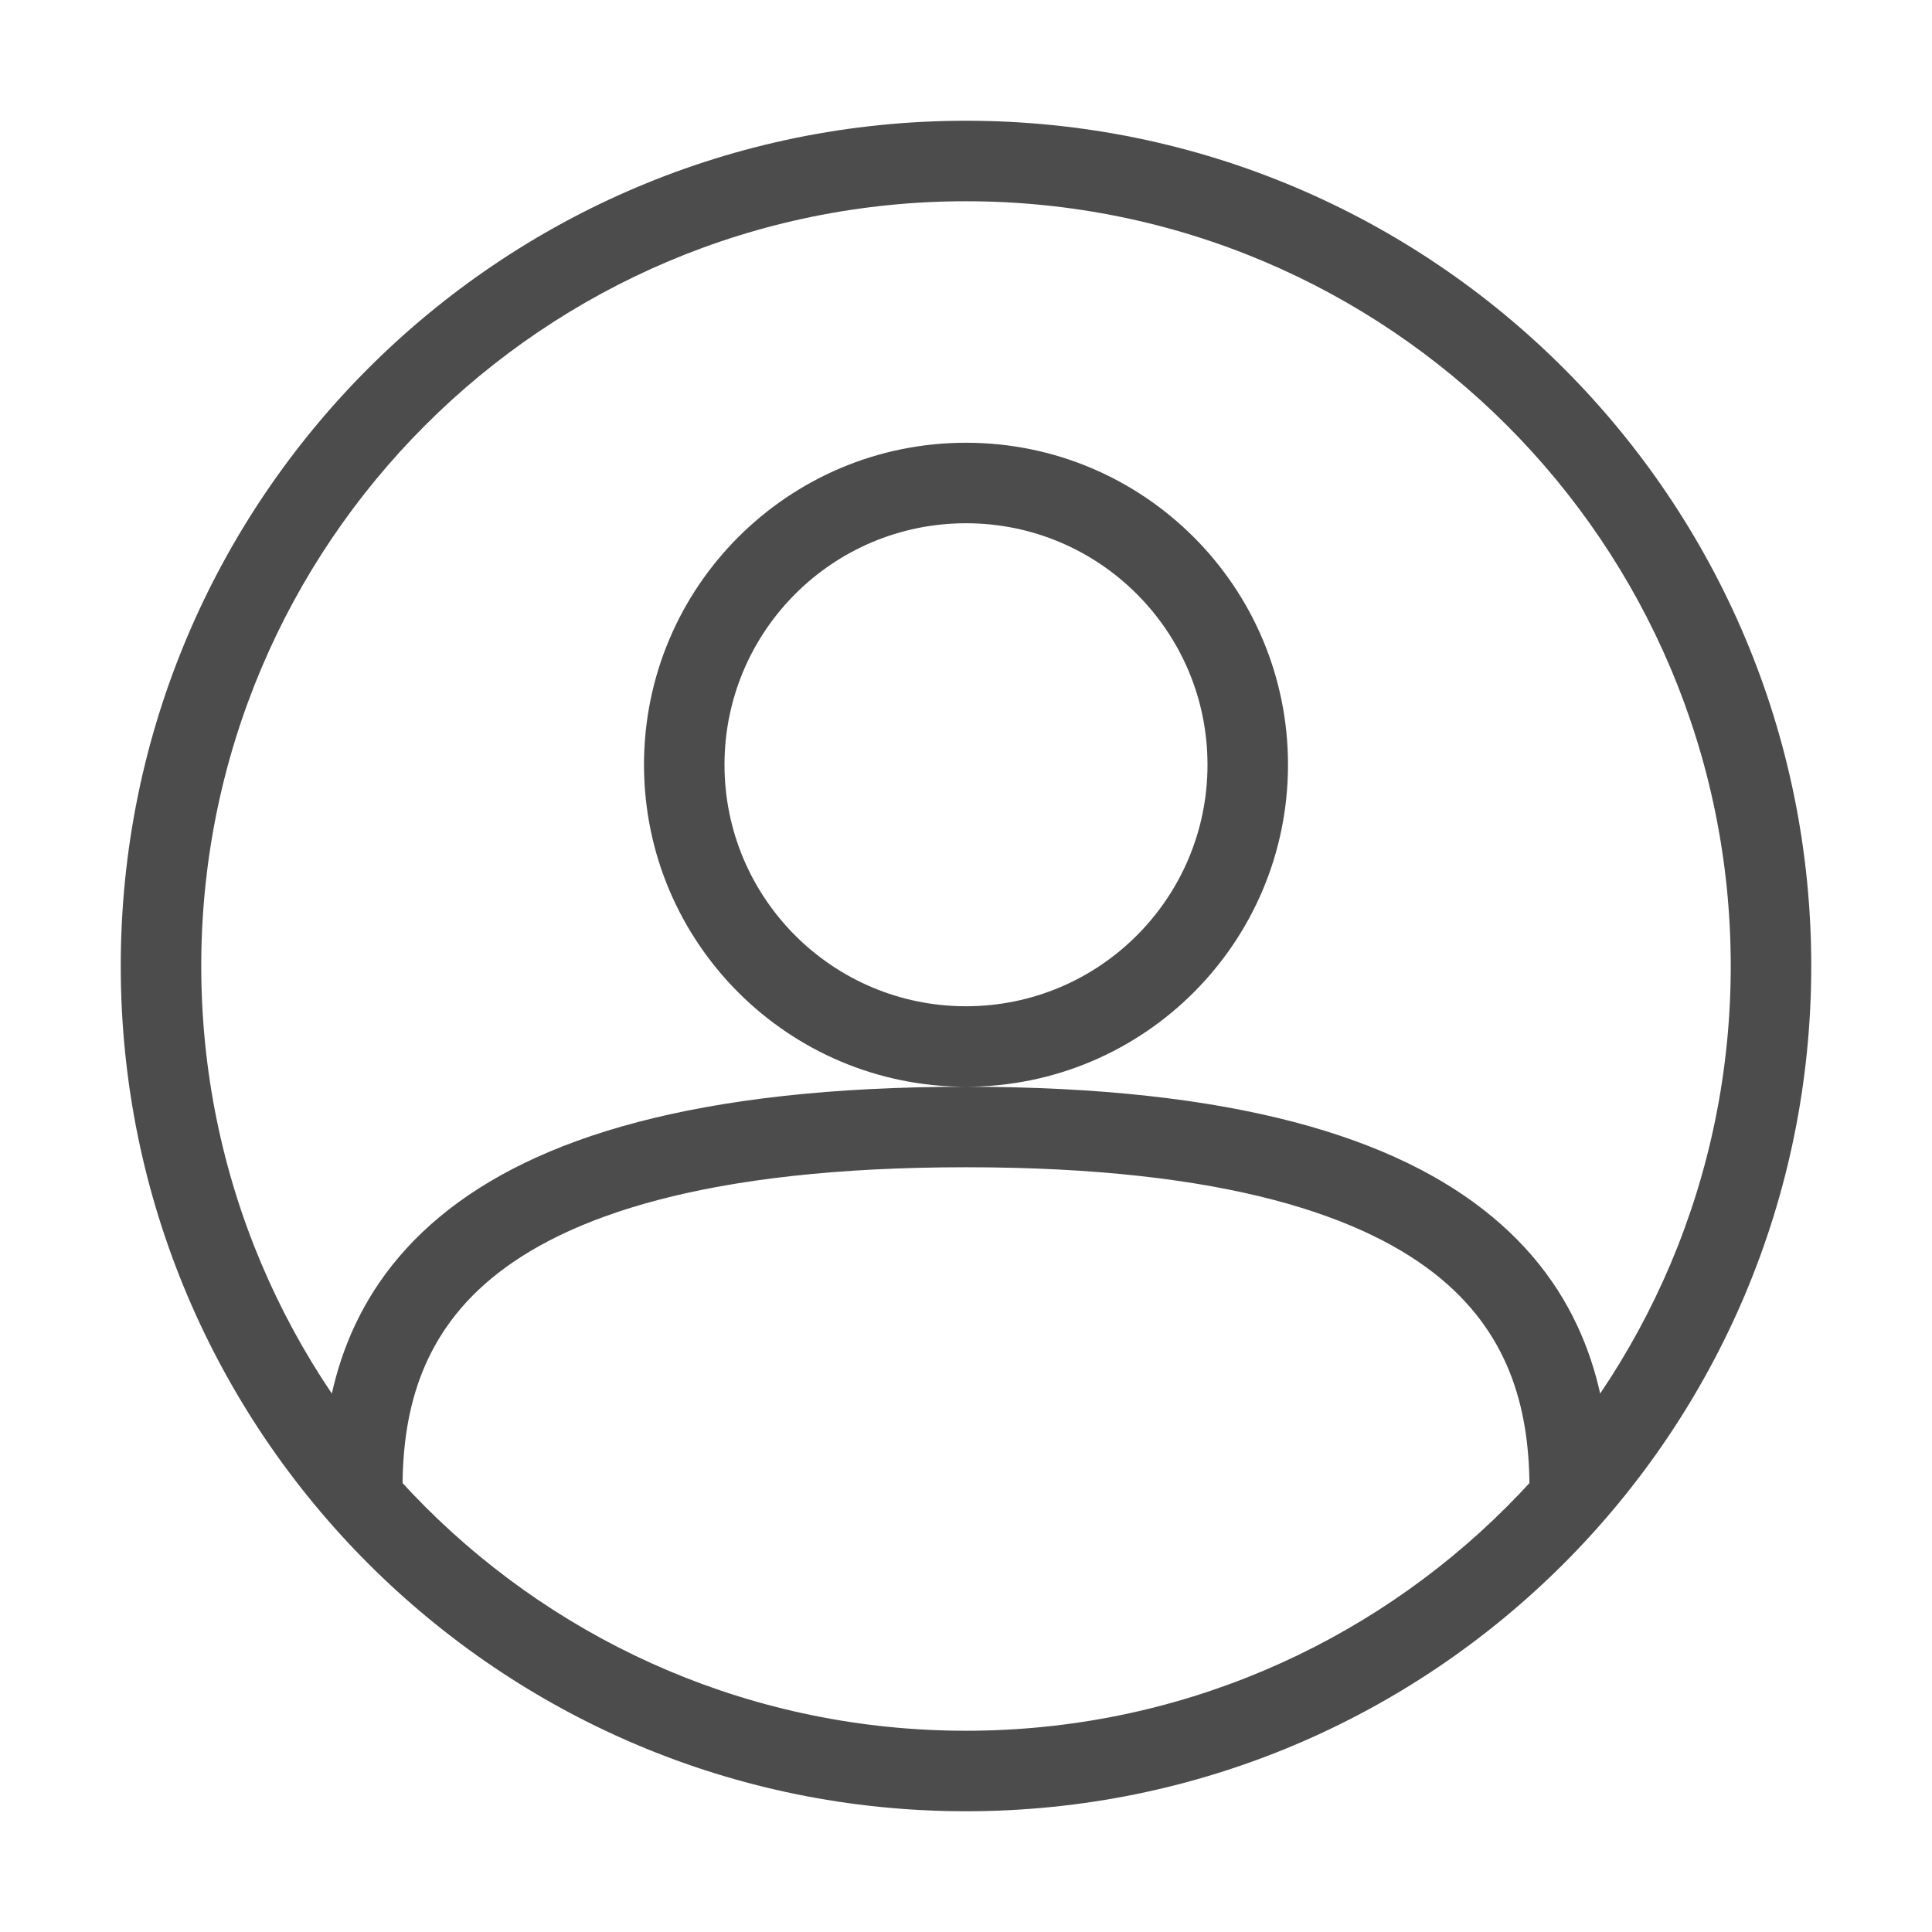 <svg width="24" height="24" viewBox="0 0 24 24" fill="none" xmlns="http://www.w3.org/2000/svg">
<path d="M21.5 12C21.5 17.247 17.247 21.5 12 21.5V22.5C17.799 22.5 22.5 17.799 22.5 12H21.5ZM12 21.5C6.753 21.5 2.5 17.247 2.5 12H1.5C1.5 17.799 6.201 22.5 12 22.5V21.5ZM2.5 12C2.5 6.753 6.753 2.5 12 2.5V1.5C6.201 1.5 1.5 6.201 1.5 12H2.5ZM12 2.5C17.247 2.5 21.5 6.753 21.5 12H22.5C22.5 6.201 17.799 1.5 12 1.5V2.5ZM5 18.5C5 17.578 5.208 16.627 6.101 15.884C7.021 15.12 8.754 14.5 12 14.5V13.5C8.664 13.5 6.647 14.13 5.462 15.116C4.251 16.123 4 17.422 4 18.5H5ZM12 14.5C15.246 14.5 16.98 15.12 17.899 15.884C18.792 16.627 19 17.578 19 18.5H20C20 17.422 19.75 16.123 18.538 15.116C17.353 14.13 15.336 13.5 12 13.5V14.5ZM15 9.5C15 11.157 13.657 12.5 12 12.5V13.5C14.209 13.5 16 11.709 16 9.5H15ZM12 12.5C10.343 12.5 9 11.157 9 9.5H8C8 11.709 9.791 13.5 12 13.5V12.5ZM9 9.5C9 7.843 10.343 6.5 12 6.5V5.5C9.791 5.5 8 7.291 8 9.5H9ZM12 6.5C13.657 6.5 15 7.843 15 9.5H16C16 7.291 14.209 5.5 12 5.5V6.5Z" fill="black" fill-opacity="0.7"/>
</svg>

